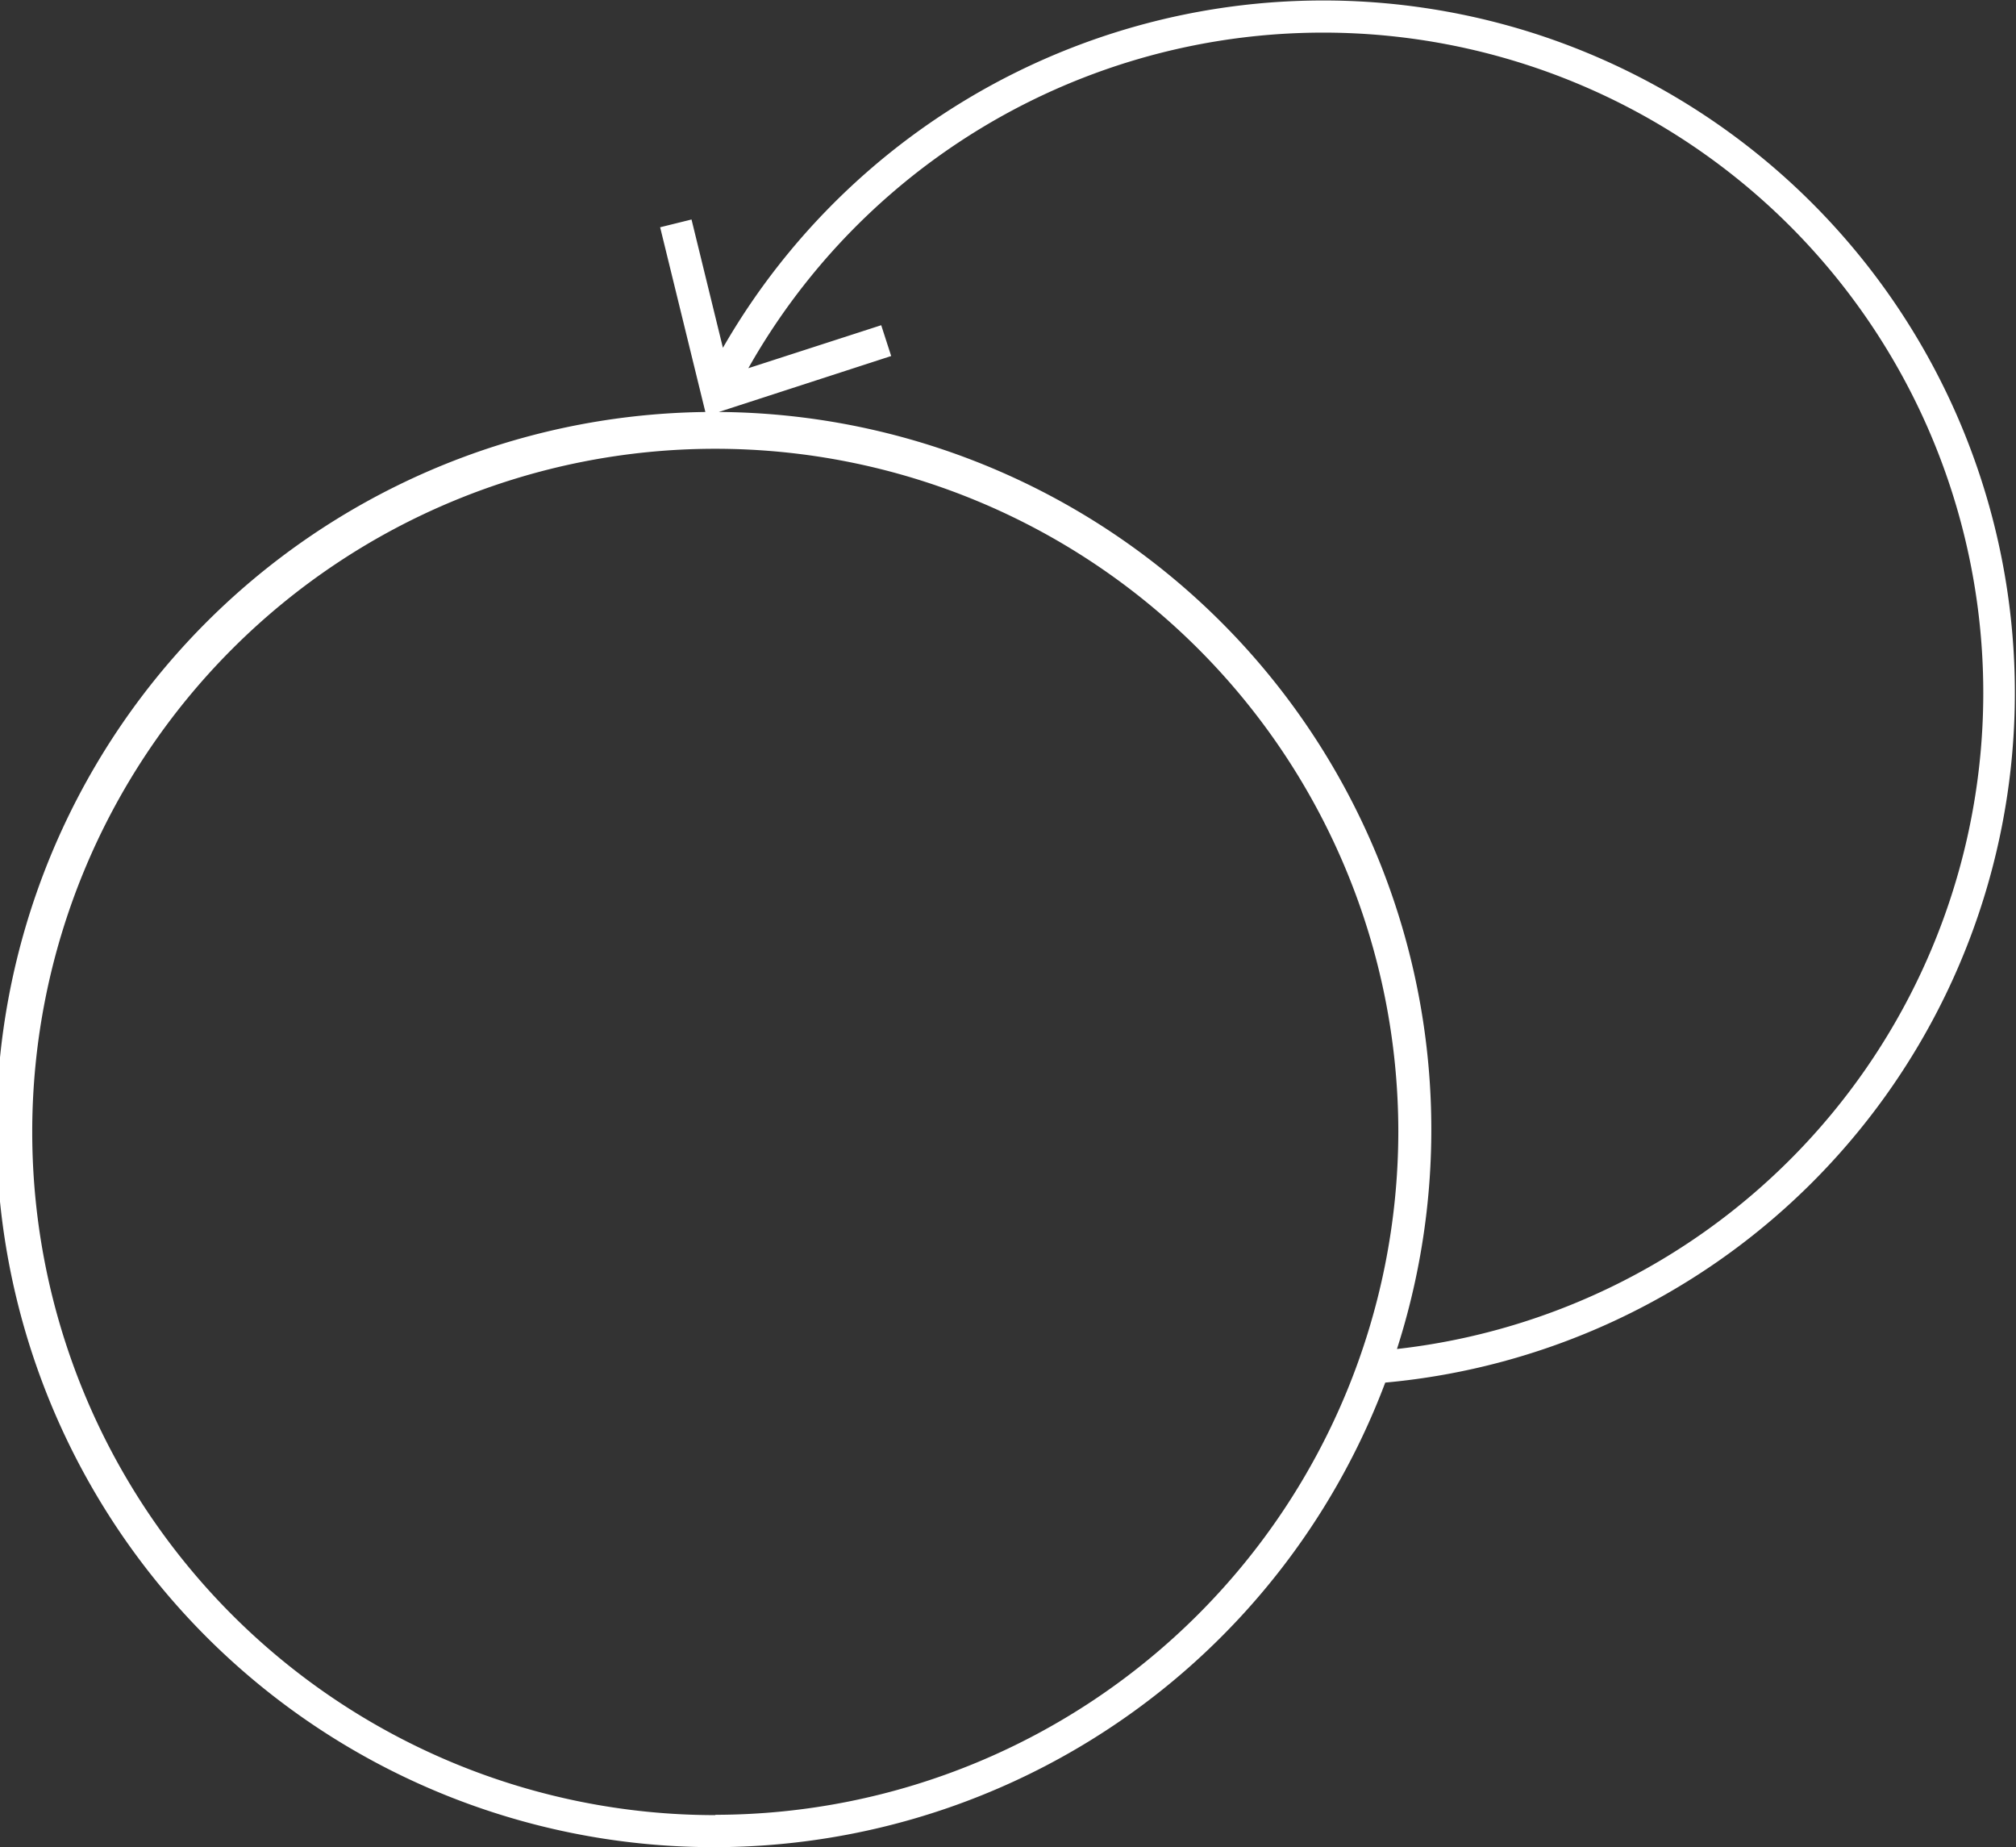 <svg id="Layer_1" data-name="Layer 1" xmlns="http://www.w3.org/2000/svg" viewBox="0 0 311.5 285.36"><rect x="0" y="0" width="311.5" height="285.36" fill="#333333" stroke="none"/><defs><style>.cls-1{fill:#fff;}</style></defs><path class="cls-1" d="M236.55,5A107,107,0,0,0,111.7,53.73l-4.85-19.82L102,35.11l7.14,29.16L137.7,55l-1.54-4.76-20.53,6.64A102,102,0,1,1,215.85,208.4a110.86,110.86,0,1,0-1.81,5.19A107,107,0,0,0,236.55,5Zm-126,275.41A105.54,105.54,0,1,1,216.06,174.82,105.65,105.65,0,0,1,110.53,280.36Z"/></svg>
